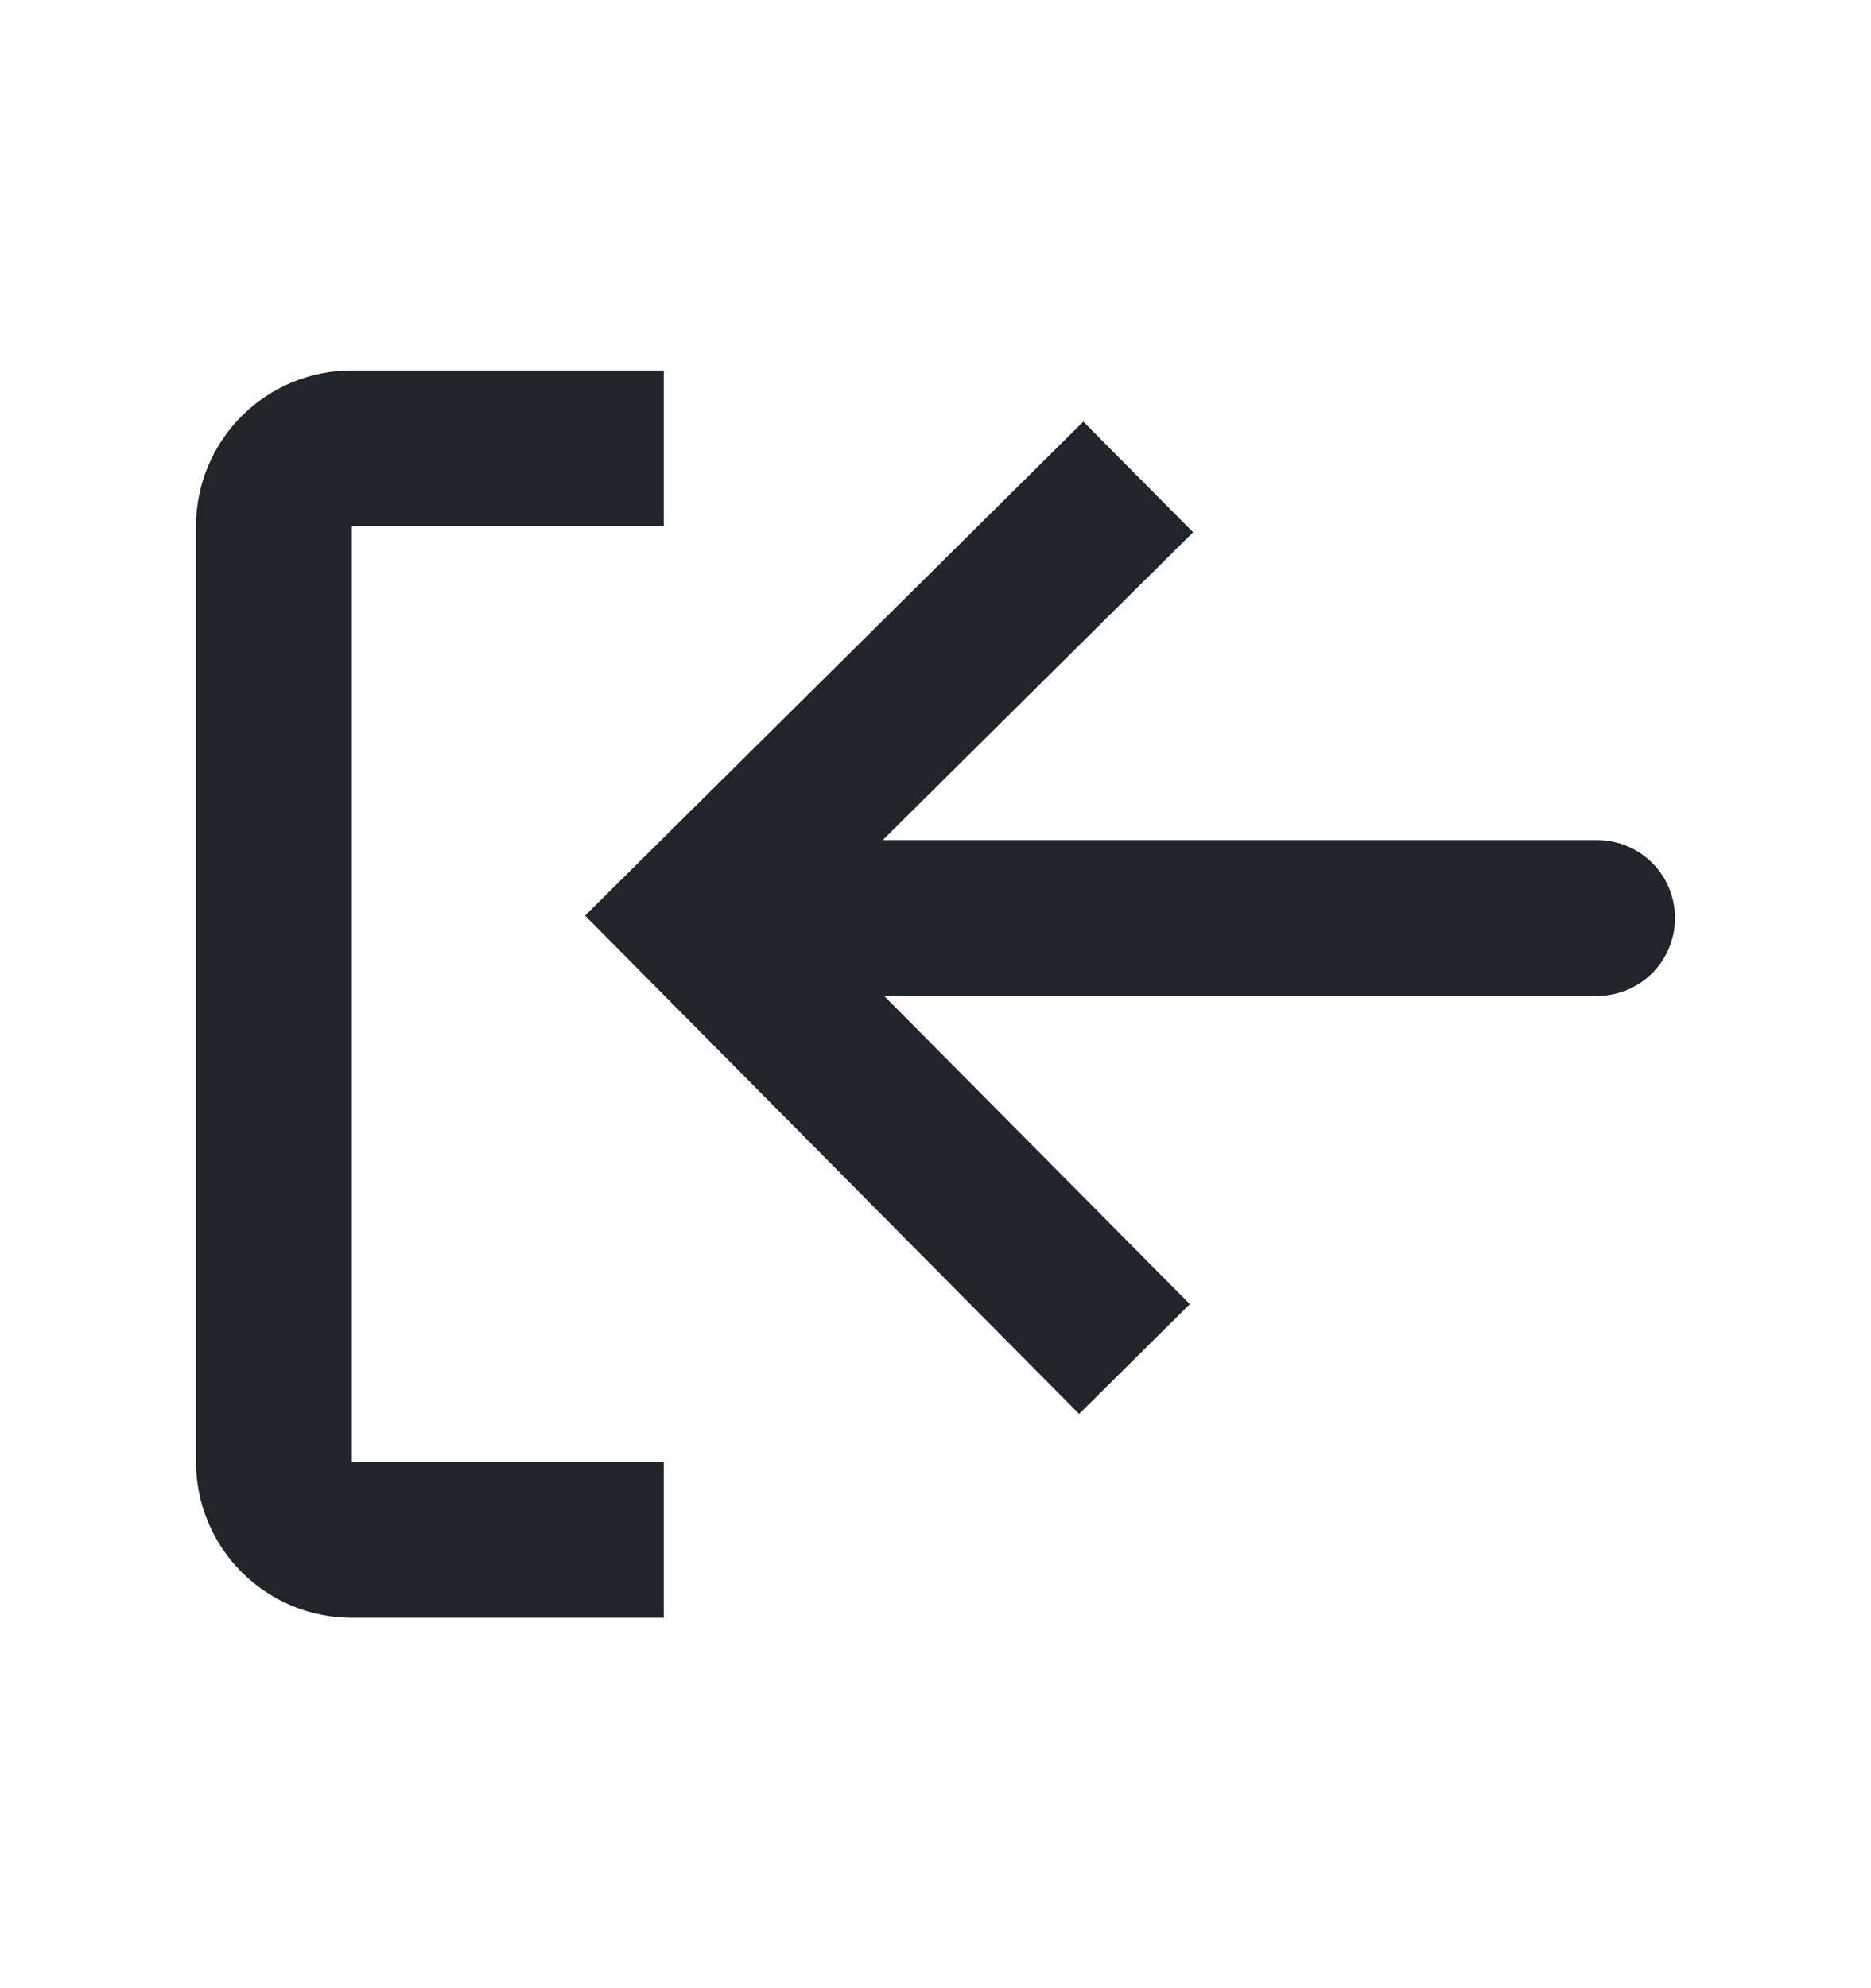 <svg width="16" height="17" viewBox="0 0 16 17" fill="none" xmlns="http://www.w3.org/2000/svg">
<path d="M5.676 13.833H3.009C2.656 13.833 2.317 13.693 2.067 13.443C1.817 13.193 1.676 12.854 1.676 12.5V4.5C1.676 4.146 1.817 3.807 2.067 3.557C2.317 3.307 2.656 3.167 3.009 3.167H5.676V4.5H3.009V12.5H5.676V13.833Z" fill="#212529"/>
<path d="M9.228 12.09L10.175 11.151L7.561 8.516H13.657C13.834 8.516 14.004 8.446 14.129 8.321C14.254 8.196 14.324 8.026 14.324 7.849C14.324 7.672 14.254 7.503 14.129 7.378C14.004 7.253 13.834 7.183 13.657 7.183H7.549L10.203 4.551L9.264 3.605L5.003 7.829L9.228 12.09Z" fill="#212529"/>
</svg>
